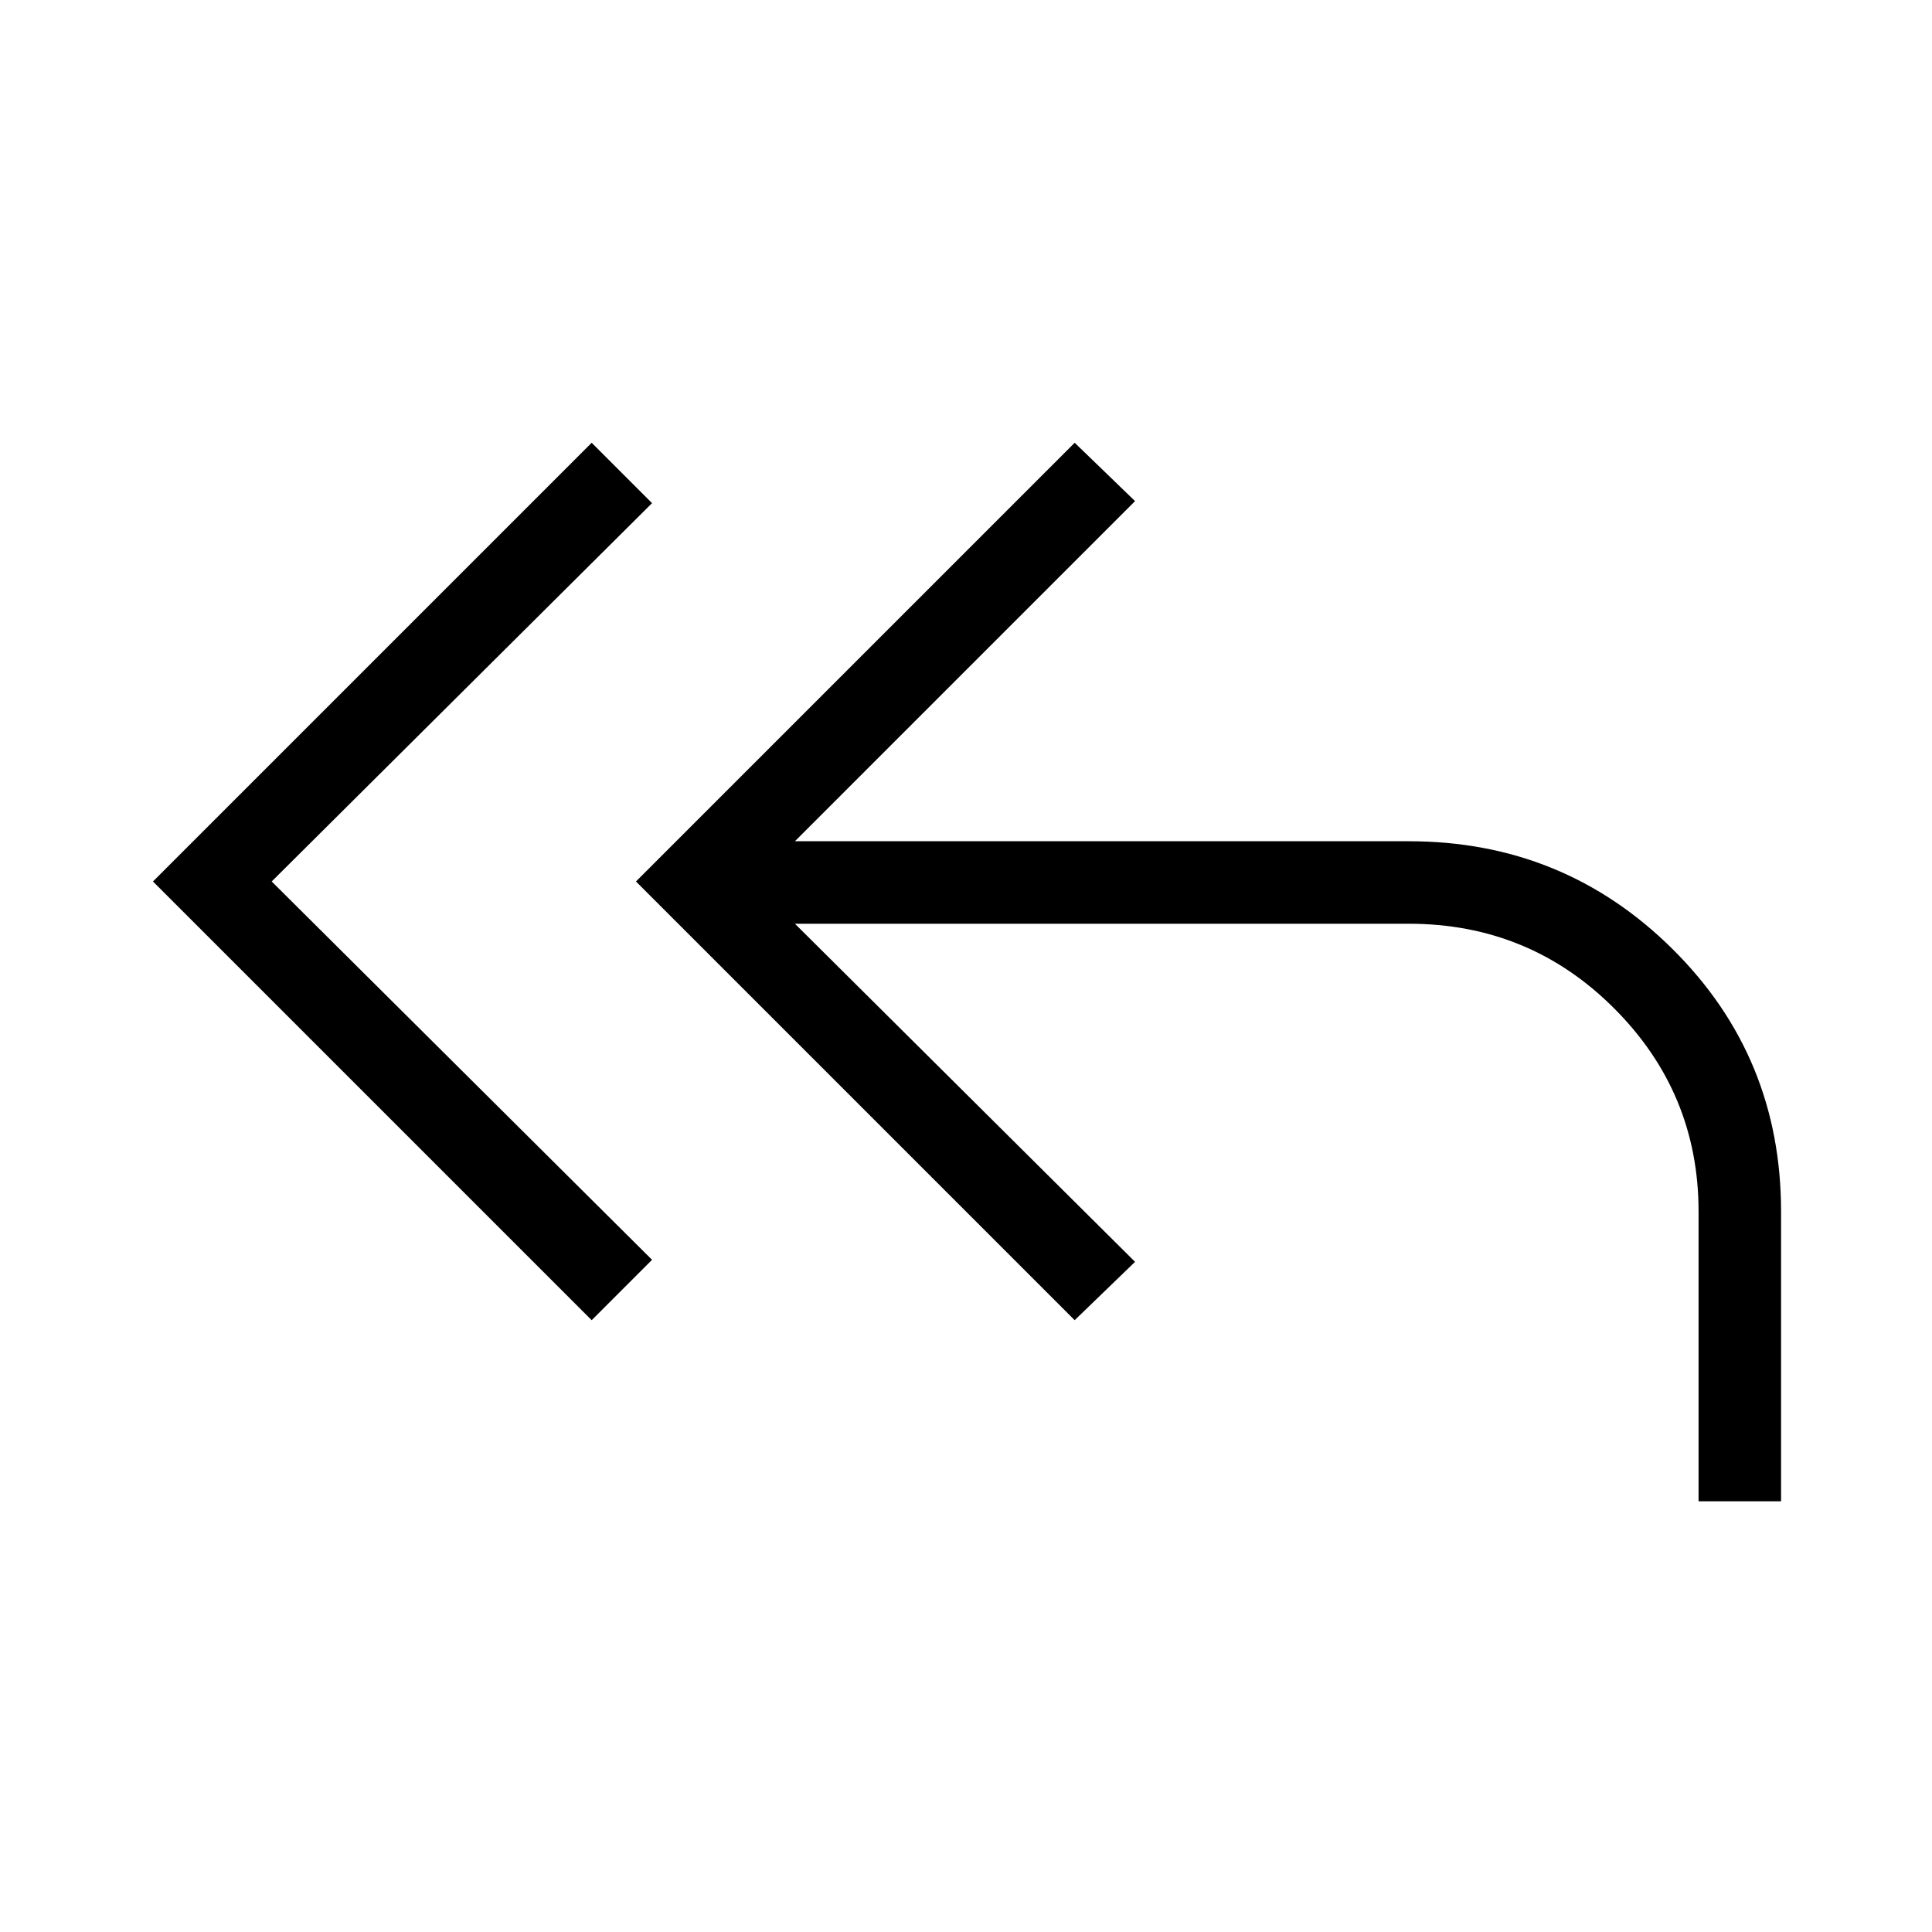 <svg xmlns="http://www.w3.org/2000/svg" height="40" width="40"><path d="M12.25 27.333 3.167 18.25 12.25 9.167 13.5 10.417 5.625 18.25 13.5 26.083ZM35.167 31.083V25.083Q35.167 22.625 33.417 20.875Q31.667 19.125 29.167 19.125H16.458L23.5 26.125L22.25 27.333L13.167 18.25L22.25 9.167L23.5 10.375L16.458 17.417H29.167Q32.375 17.417 34.625 19.646Q36.875 21.875 36.875 25.083V31.083Z"/></svg>